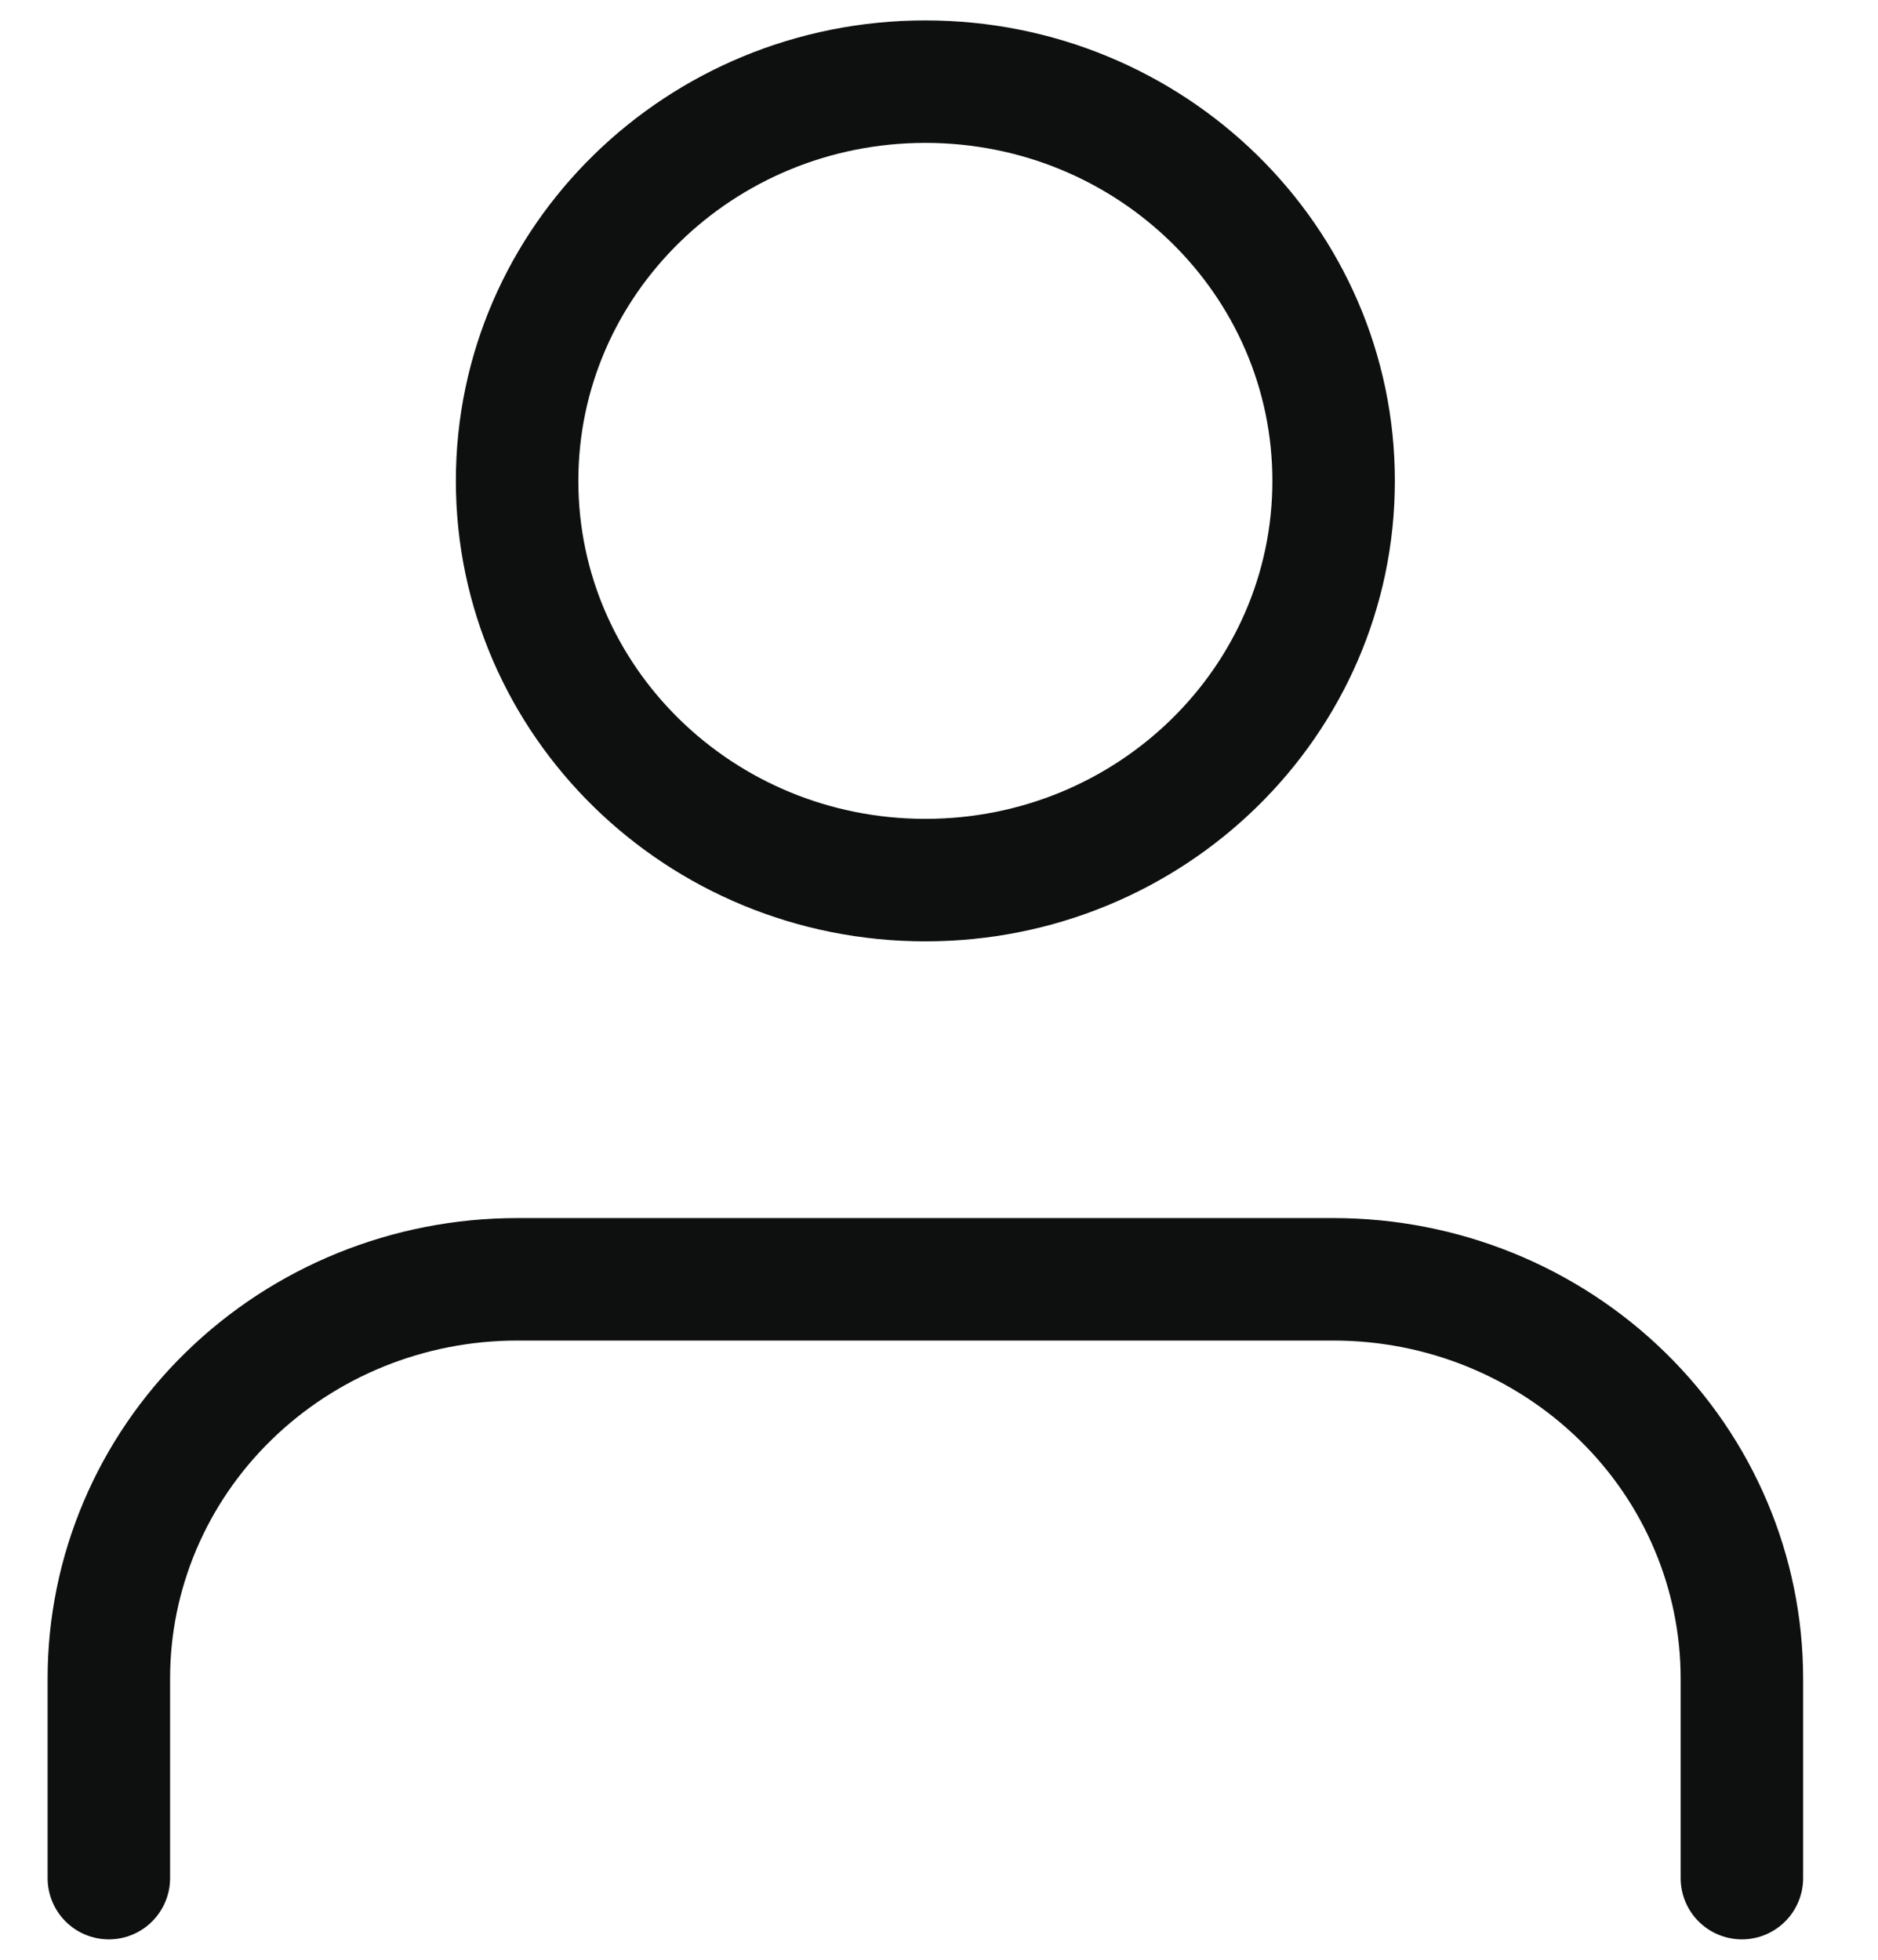 <svg width="23" height="24" viewBox="0 0 23 24" fill="none" xmlns="http://www.w3.org/2000/svg">
<path d="M21.333 23V20.556C21.333 19.259 20.807 18.015 19.869 17.099C18.931 16.182 17.66 15.667 16.333 15.667H6.333C5.007 15.667 3.736 16.182 2.798 17.099C1.86 18.015 1.333 19.259 1.333 20.556V23" stroke="#0E0F0F" stroke-width="1.5" stroke-linecap="round" stroke-linejoin="round"/>
<path d="M11.333 10.778C14.095 10.778 16.333 8.589 16.333 5.889C16.333 3.189 14.095 1 11.333 1C8.572 1 6.333 3.189 6.333 5.889C6.333 8.589 8.572 10.778 11.333 10.778Z" stroke="#0E0F0F" stroke-width="1.5" stroke-linecap="round" stroke-linejoin="round"/>
</svg>
